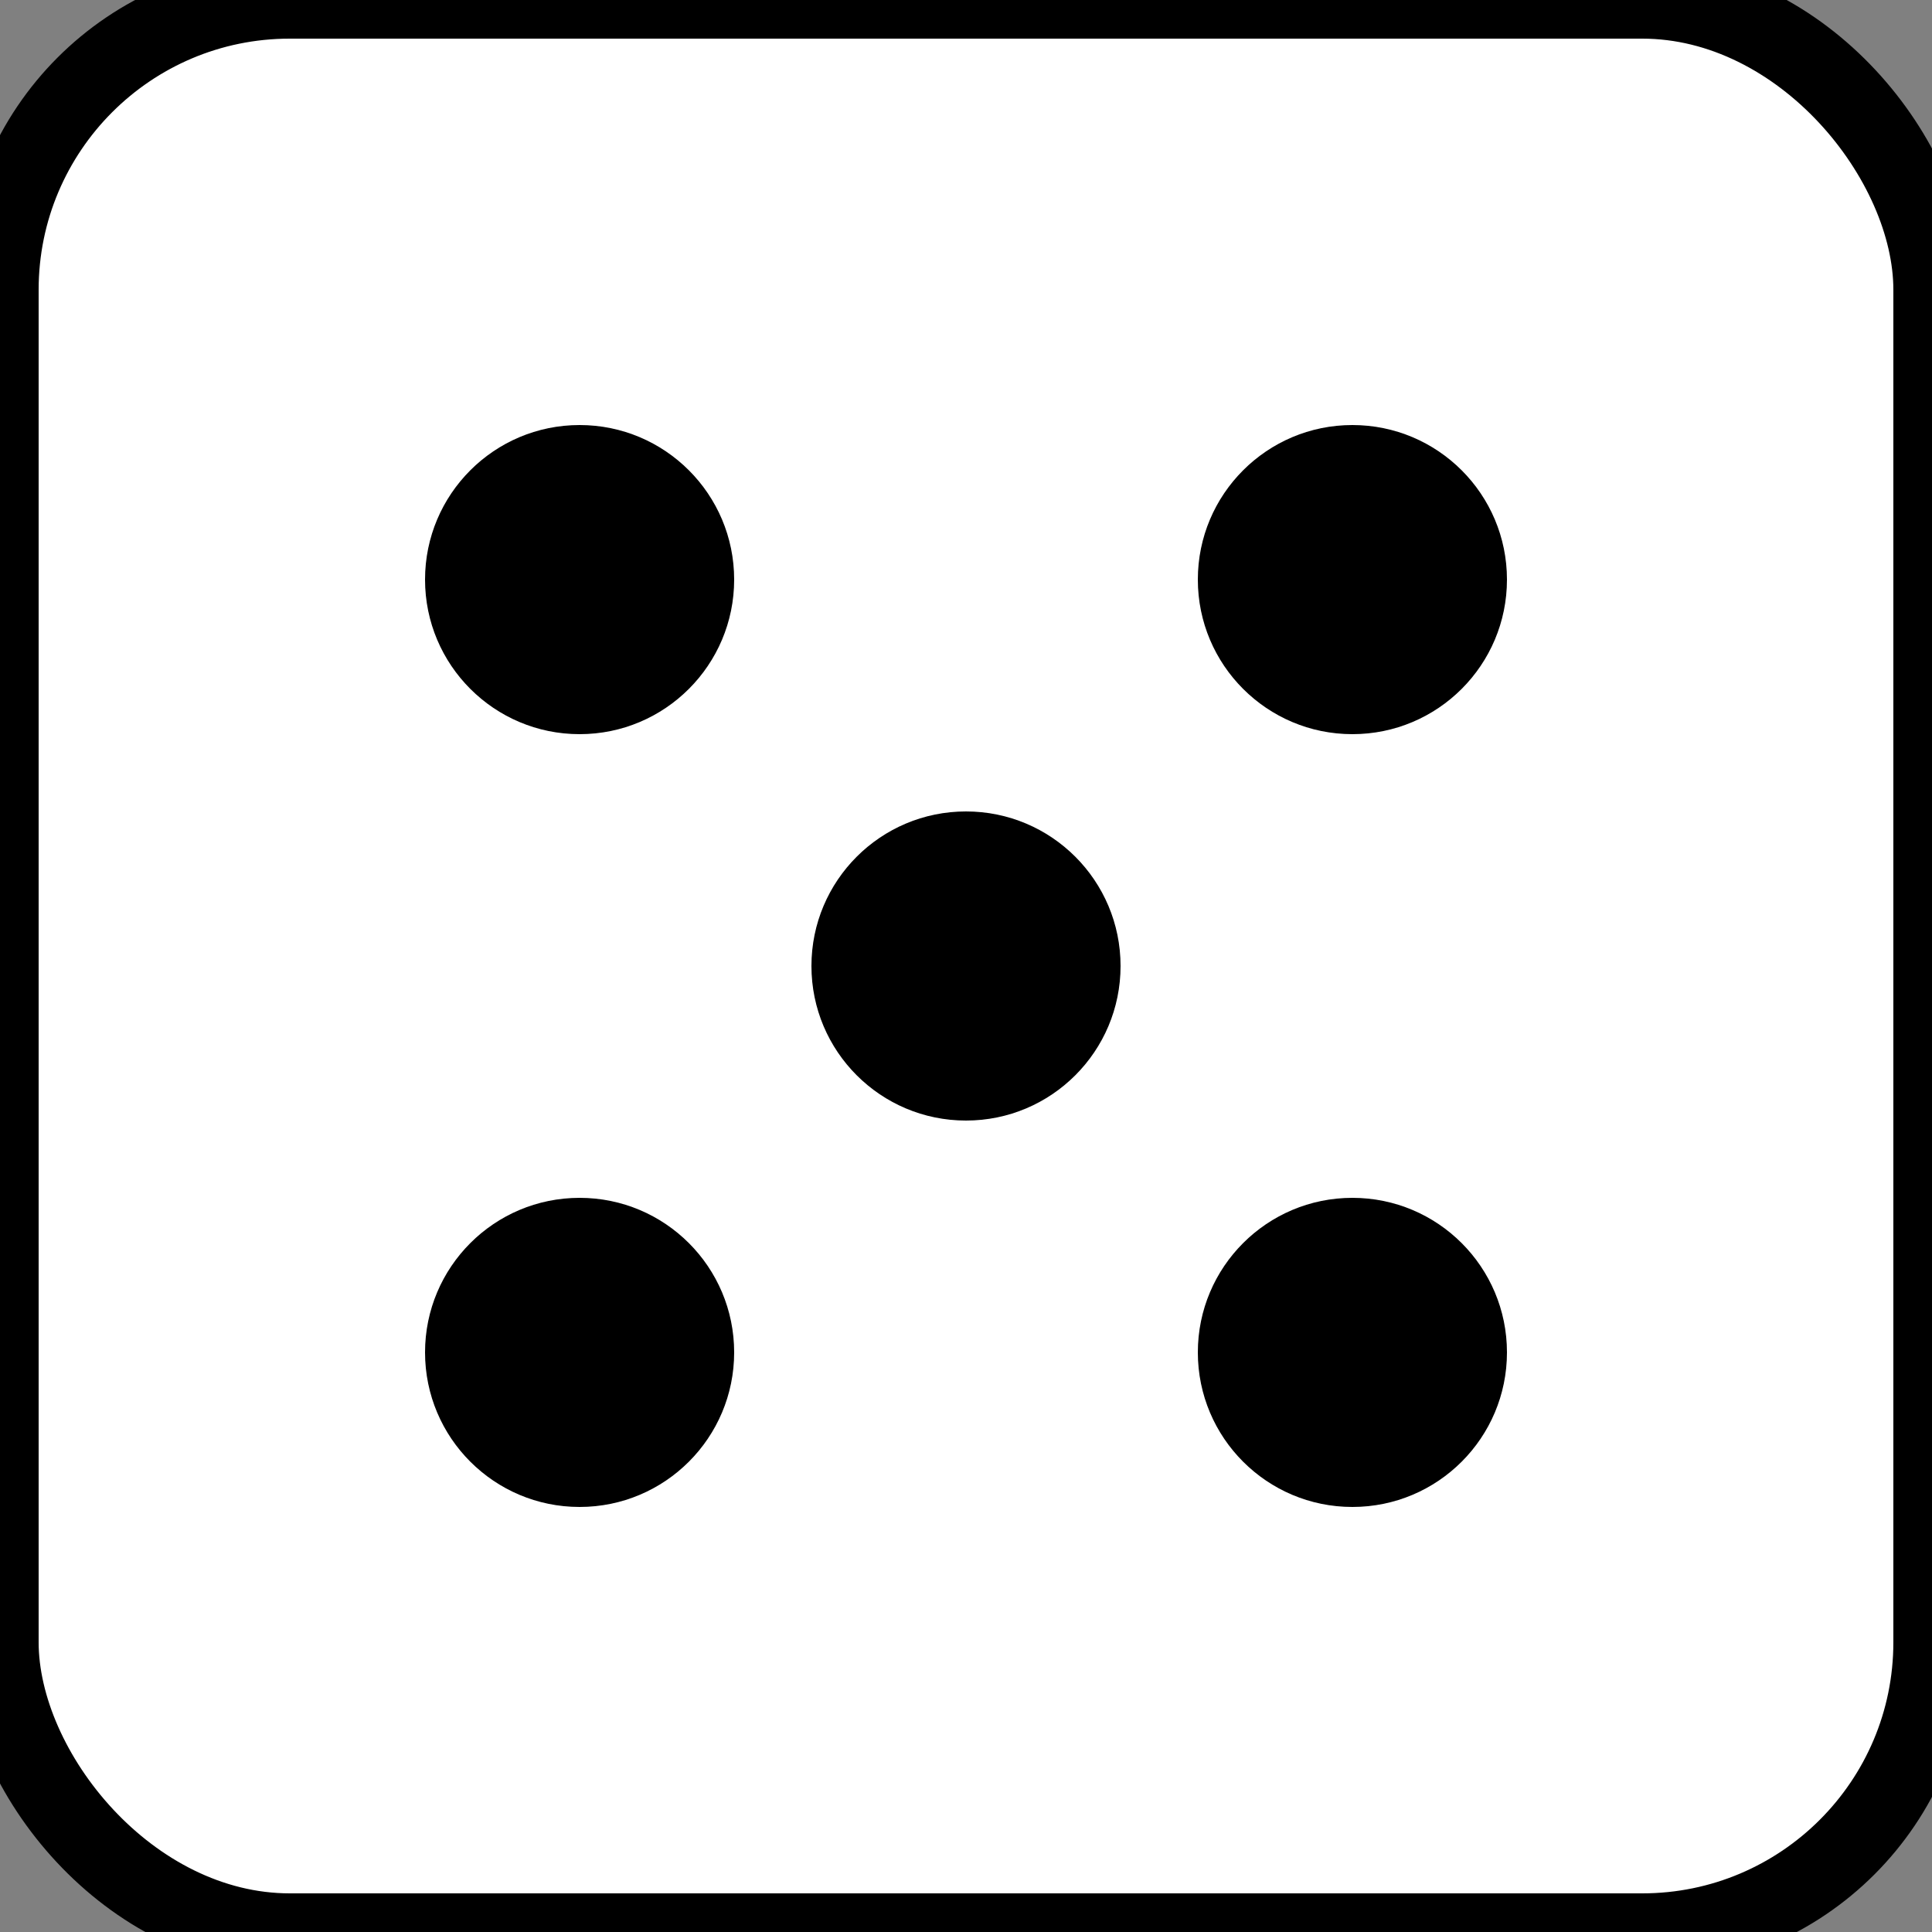<svg width="100" height="100" viewBox="0 0 100 100" xmlns="http://www.w3.org/2000/svg" fill="none">
  <rect x="0" y="0" width="100" height="100" fill="#808080" stroke="none"/>
  <!-- 背景（黒いダイス） -->
<rect width="100" height="100" rx="15" fill="white" stroke="black" stroke-width="4"/>
  
  <!-- 目（白い円） -->
  <circle cx="30" cy="30" r="8" fill="black"/>
  <circle cx="70" cy="30" r="8" fill="black"/>
  <circle cx="50" cy="50" r="8" fill="black"/>
  <circle cx="30" cy="70" r="8" fill="black"/>
  <circle cx="70" cy="70" r="8" fill="black"/>
</svg>
